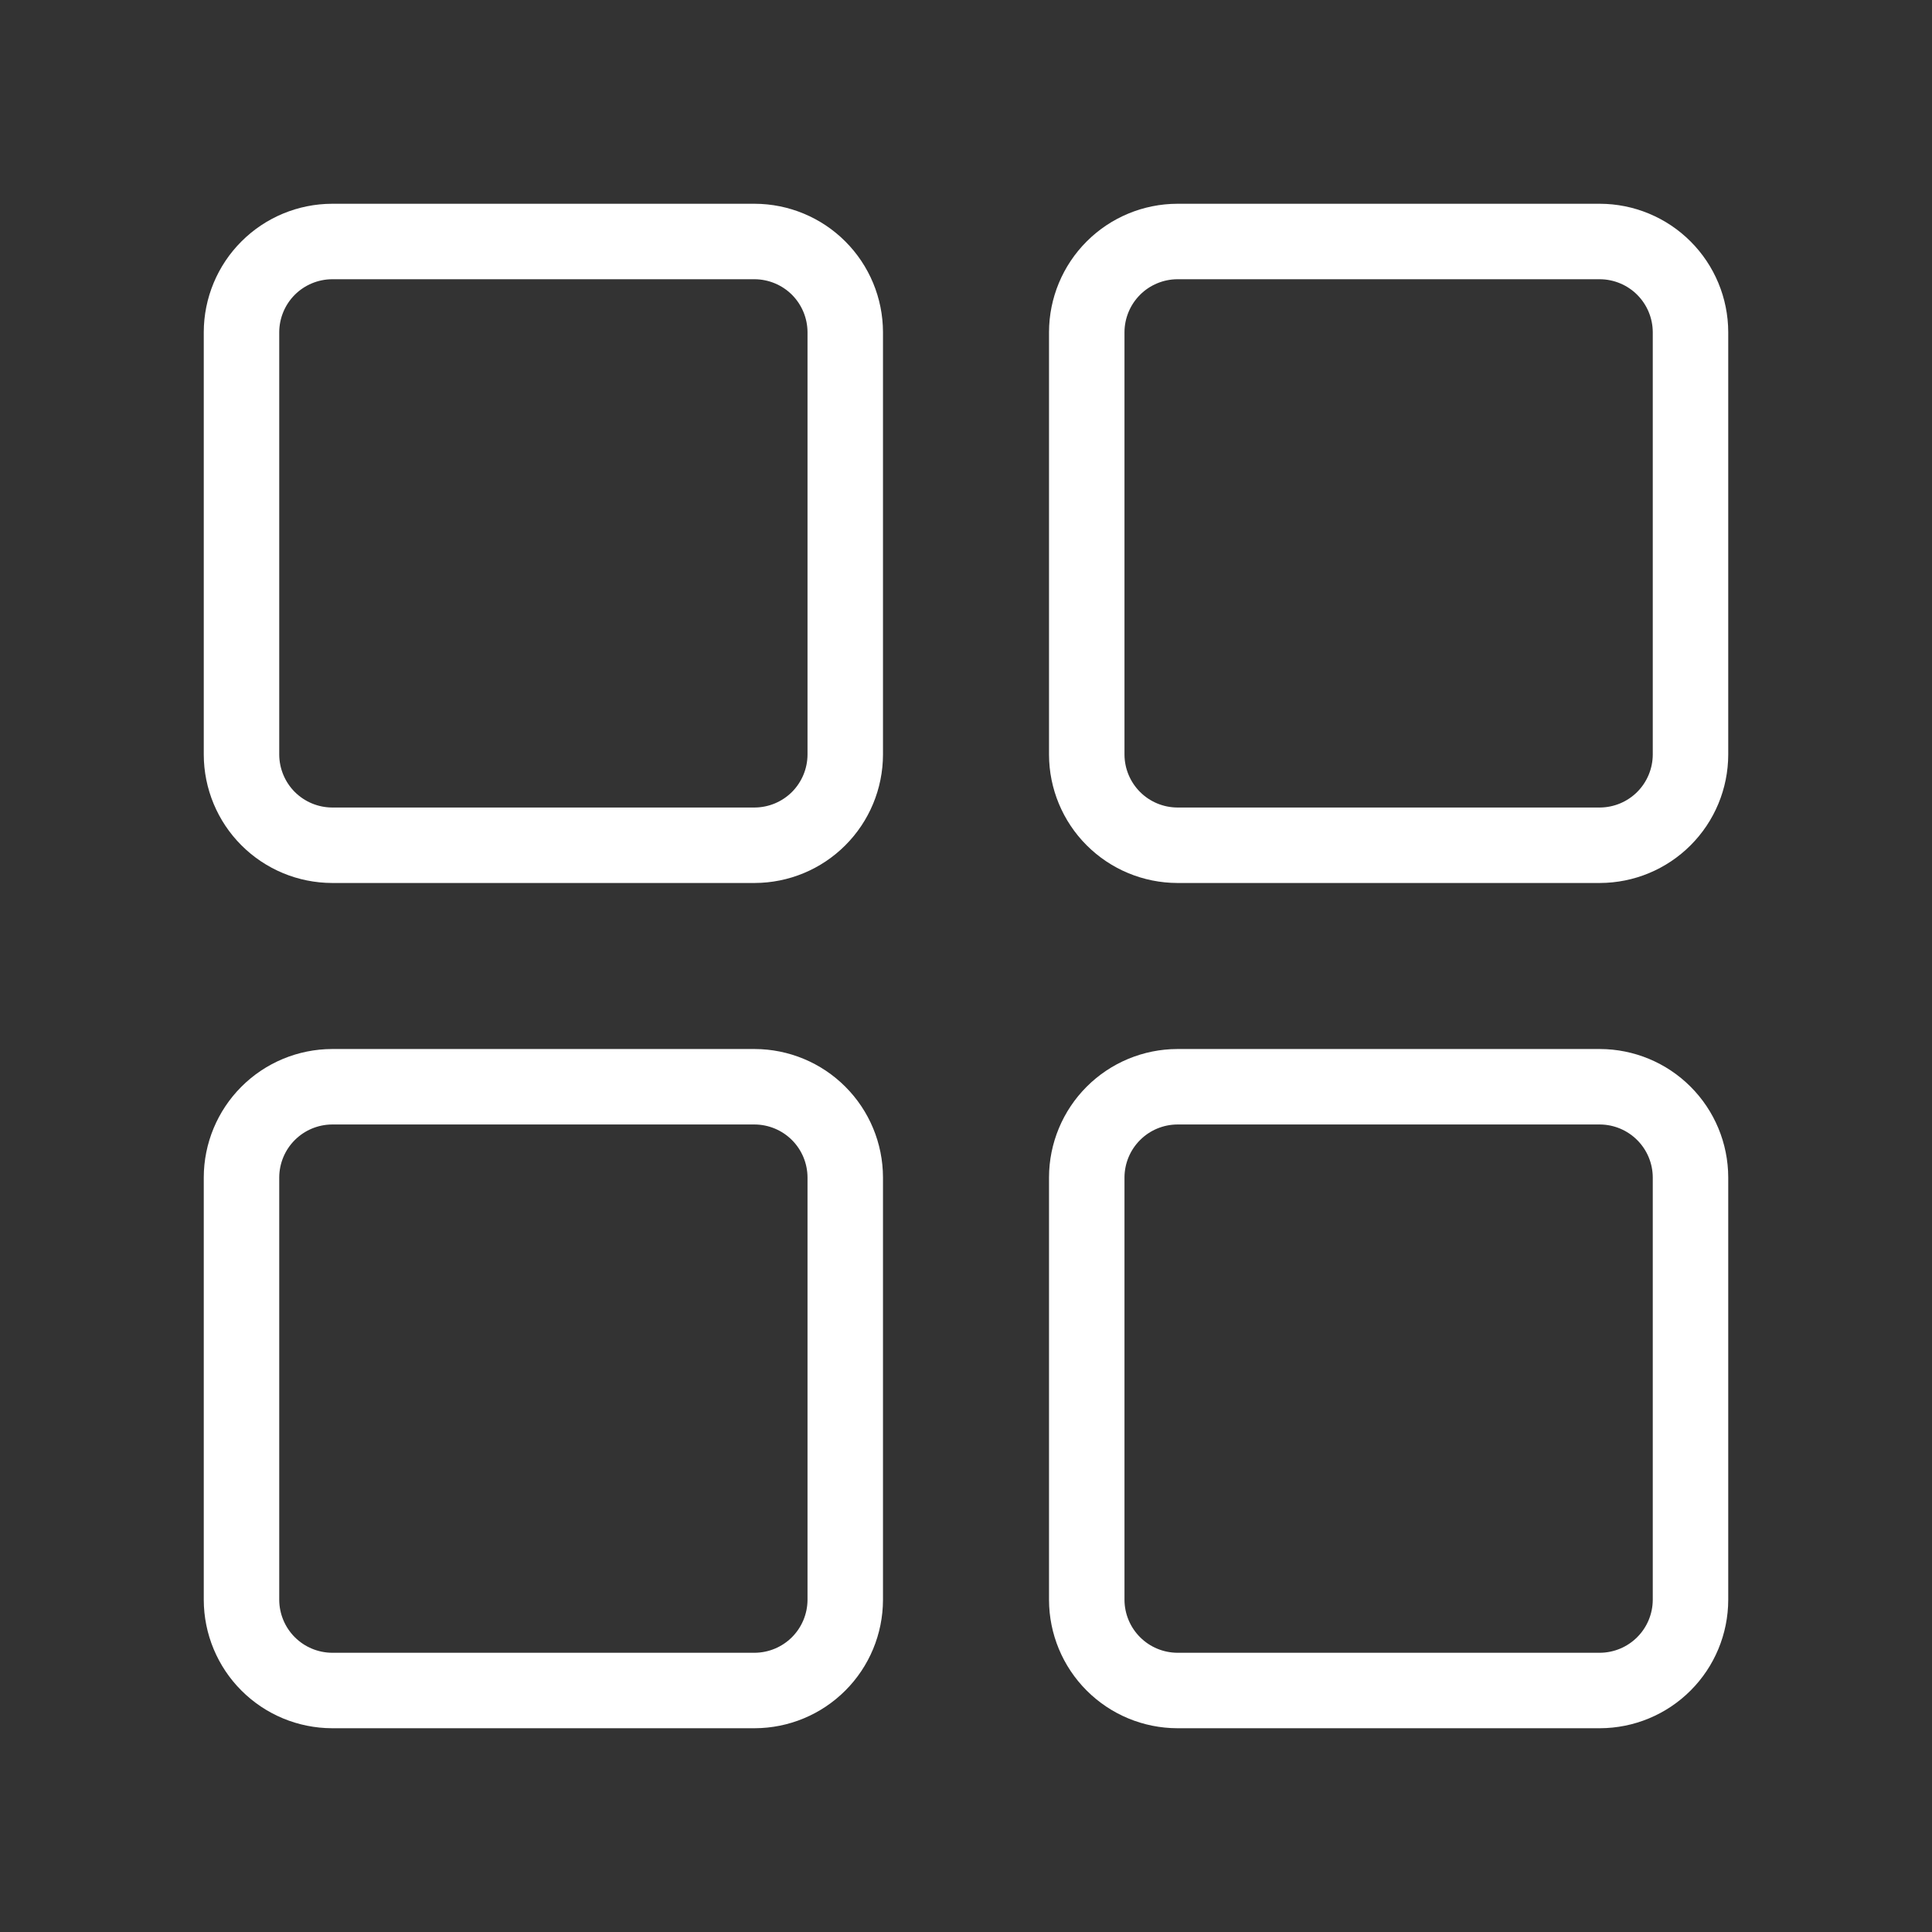 <svg width="64" height="64" viewBox="0 0 64 64" fill="none" xmlns="http://www.w3.org/2000/svg">
<rect x="0" y="0" width="64" height="64" fill="#333333" stroke="none"/>
<path d="M25 6.75H11C9.874 6.753 8.794 7.201 7.998 7.998C7.201 8.794 6.753 9.874 6.75 11V25C6.753 26.126 7.201 27.206 7.998 28.002C8.794 28.799 9.874 29.247 11 29.25H25C26.126 29.247 27.206 28.799 28.002 28.002C28.799 27.206 29.247 26.126 29.25 25V11C29.247 9.874 28.799 8.794 28.002 7.998C27.206 7.201 26.126 6.753 25 6.75V6.75ZM26.75 25C26.747 25.463 26.562 25.907 26.235 26.235C25.907 26.562 25.463 26.747 25 26.75H11C10.537 26.747 10.093 26.562 9.765 26.235C9.438 25.907 9.253 25.463 9.25 25V11C9.253 10.537 9.438 10.093 9.765 9.765C10.093 9.438 10.537 9.253 11 9.25H25C25.463 9.253 25.907 9.438 26.235 9.765C26.562 10.093 26.747 10.537 26.75 11V25Z" fill="#ffffff" id="id_107"></path>
<path d="M53 6.75H39C37.874 6.753 36.794 7.201 35.998 7.998C35.201 8.794 34.753 9.874 34.75 11V25C34.753 26.126 35.201 27.206 35.998 28.002C36.794 28.799 37.874 29.247 39 29.25H53C54.126 29.247 55.206 28.799 56.002 28.002C56.799 27.206 57.247 26.126 57.25 25V11C57.247 9.874 56.799 8.794 56.002 7.998C55.206 7.201 54.126 6.753 53 6.75V6.75ZM54.75 25C54.747 25.463 54.562 25.907 54.234 26.235C53.907 26.562 53.463 26.747 53 26.75H39C38.537 26.747 38.093 26.562 37.766 26.235C37.438 25.907 37.253 25.463 37.25 25V11C37.253 10.537 37.438 10.093 37.766 9.765C38.093 9.438 38.537 9.253 39 9.25H53C53.463 9.253 53.907 9.438 54.234 9.765C54.562 10.093 54.747 10.537 54.75 11V25Z" fill="#ffffff" id="id_108"></path>
<path d="M25 34.75H11C9.874 34.753 8.794 35.201 7.998 35.998C7.201 36.794 6.753 37.874 6.75 39V53C6.753 54.126 7.201 55.206 7.998 56.002C8.794 56.799 9.874 57.247 11 57.25H25C26.126 57.247 27.206 56.799 28.002 56.002C28.799 55.206 29.247 54.126 29.25 53V39C29.247 37.874 28.799 36.794 28.002 35.998C27.206 35.201 26.126 34.753 25 34.75ZM26.75 53C26.747 53.463 26.562 53.907 26.235 54.234C25.907 54.562 25.463 54.747 25 54.75H11C10.537 54.747 10.093 54.562 9.765 54.234C9.438 53.907 9.253 53.463 9.25 53V39C9.253 38.537 9.438 38.093 9.765 37.766C10.093 37.438 10.537 37.253 11 37.25H25C25.463 37.253 25.907 37.438 26.235 37.766C26.562 38.093 26.747 38.537 26.75 39V53Z" fill="#ffffff" id="id_109"></path>
<path d="M53 34.75H39C37.874 34.753 36.794 35.201 35.998 35.998C35.201 36.794 34.753 37.874 34.75 39V53C34.753 54.126 35.201 55.206 35.998 56.002C36.794 56.799 37.874 57.247 39 57.25H53C54.126 57.247 55.206 56.799 56.002 56.002C56.799 55.206 57.247 54.126 57.25 53V39C57.247 37.874 56.799 36.794 56.002 35.998C55.206 35.201 54.126 34.753 53 34.75V34.75ZM54.75 53C54.747 53.463 54.562 53.907 54.234 54.234C53.907 54.562 53.463 54.747 53 54.75H39C38.537 54.747 38.093 54.562 37.766 54.234C37.438 53.907 37.253 53.463 37.25 53V39C37.253 38.537 37.438 38.093 37.766 37.766C38.093 37.438 38.537 37.253 39 37.25H53C53.463 37.253 53.907 37.438 54.234 37.766C54.562 38.093 54.747 38.537 54.75 39V53Z" fill="#ffffff" id="id_110"></path>
</svg>